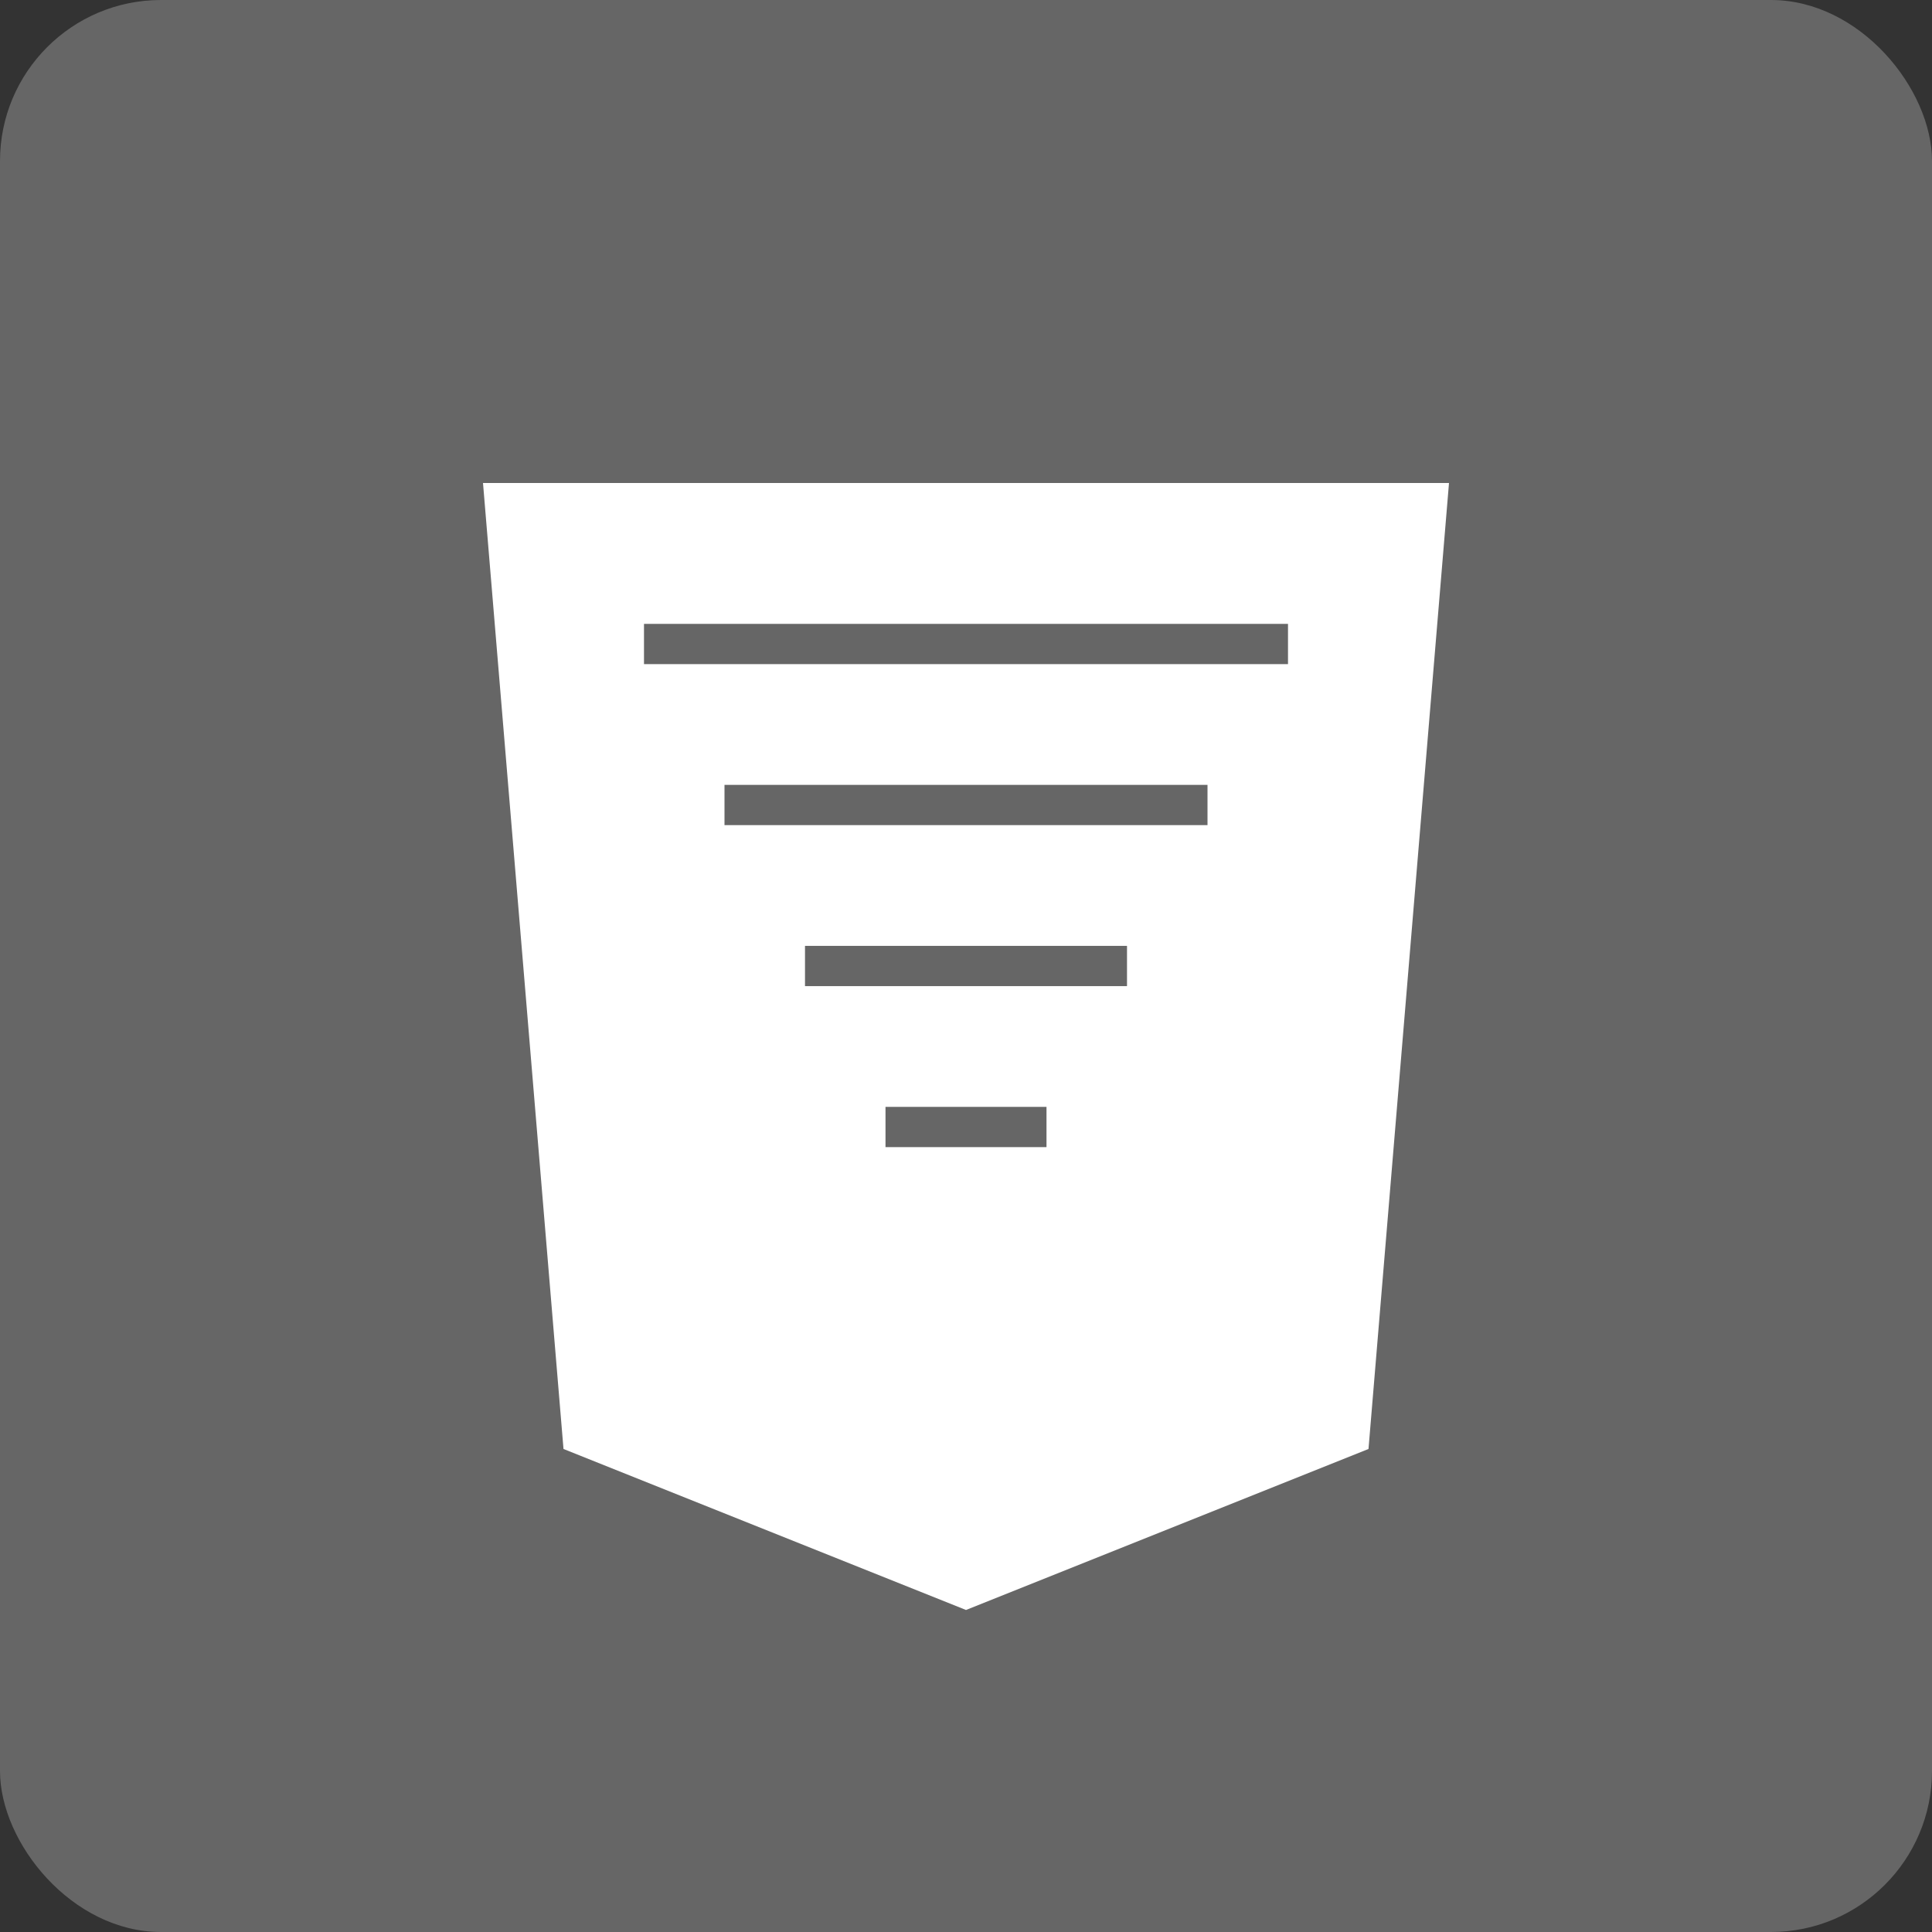 <svg xmlns="http://www.w3.org/2000/svg" viewBox="0 0 24 24" fill="none">
  <rect x="0" y="0" width="24" height="24" fill="#333333" stroke="none"/>
  <rect width="24" height="24" rx="2" fill="#666666"/>
  <g fill="white">
    <path d="M6 6h12l-1 12-5 2-5-2L6 6z"/>
    <path d="M8 8h8M9 10h6M10 12h4M11 14h2" stroke="#666666" stroke-width="0.5"/>
  </g>
</svg>